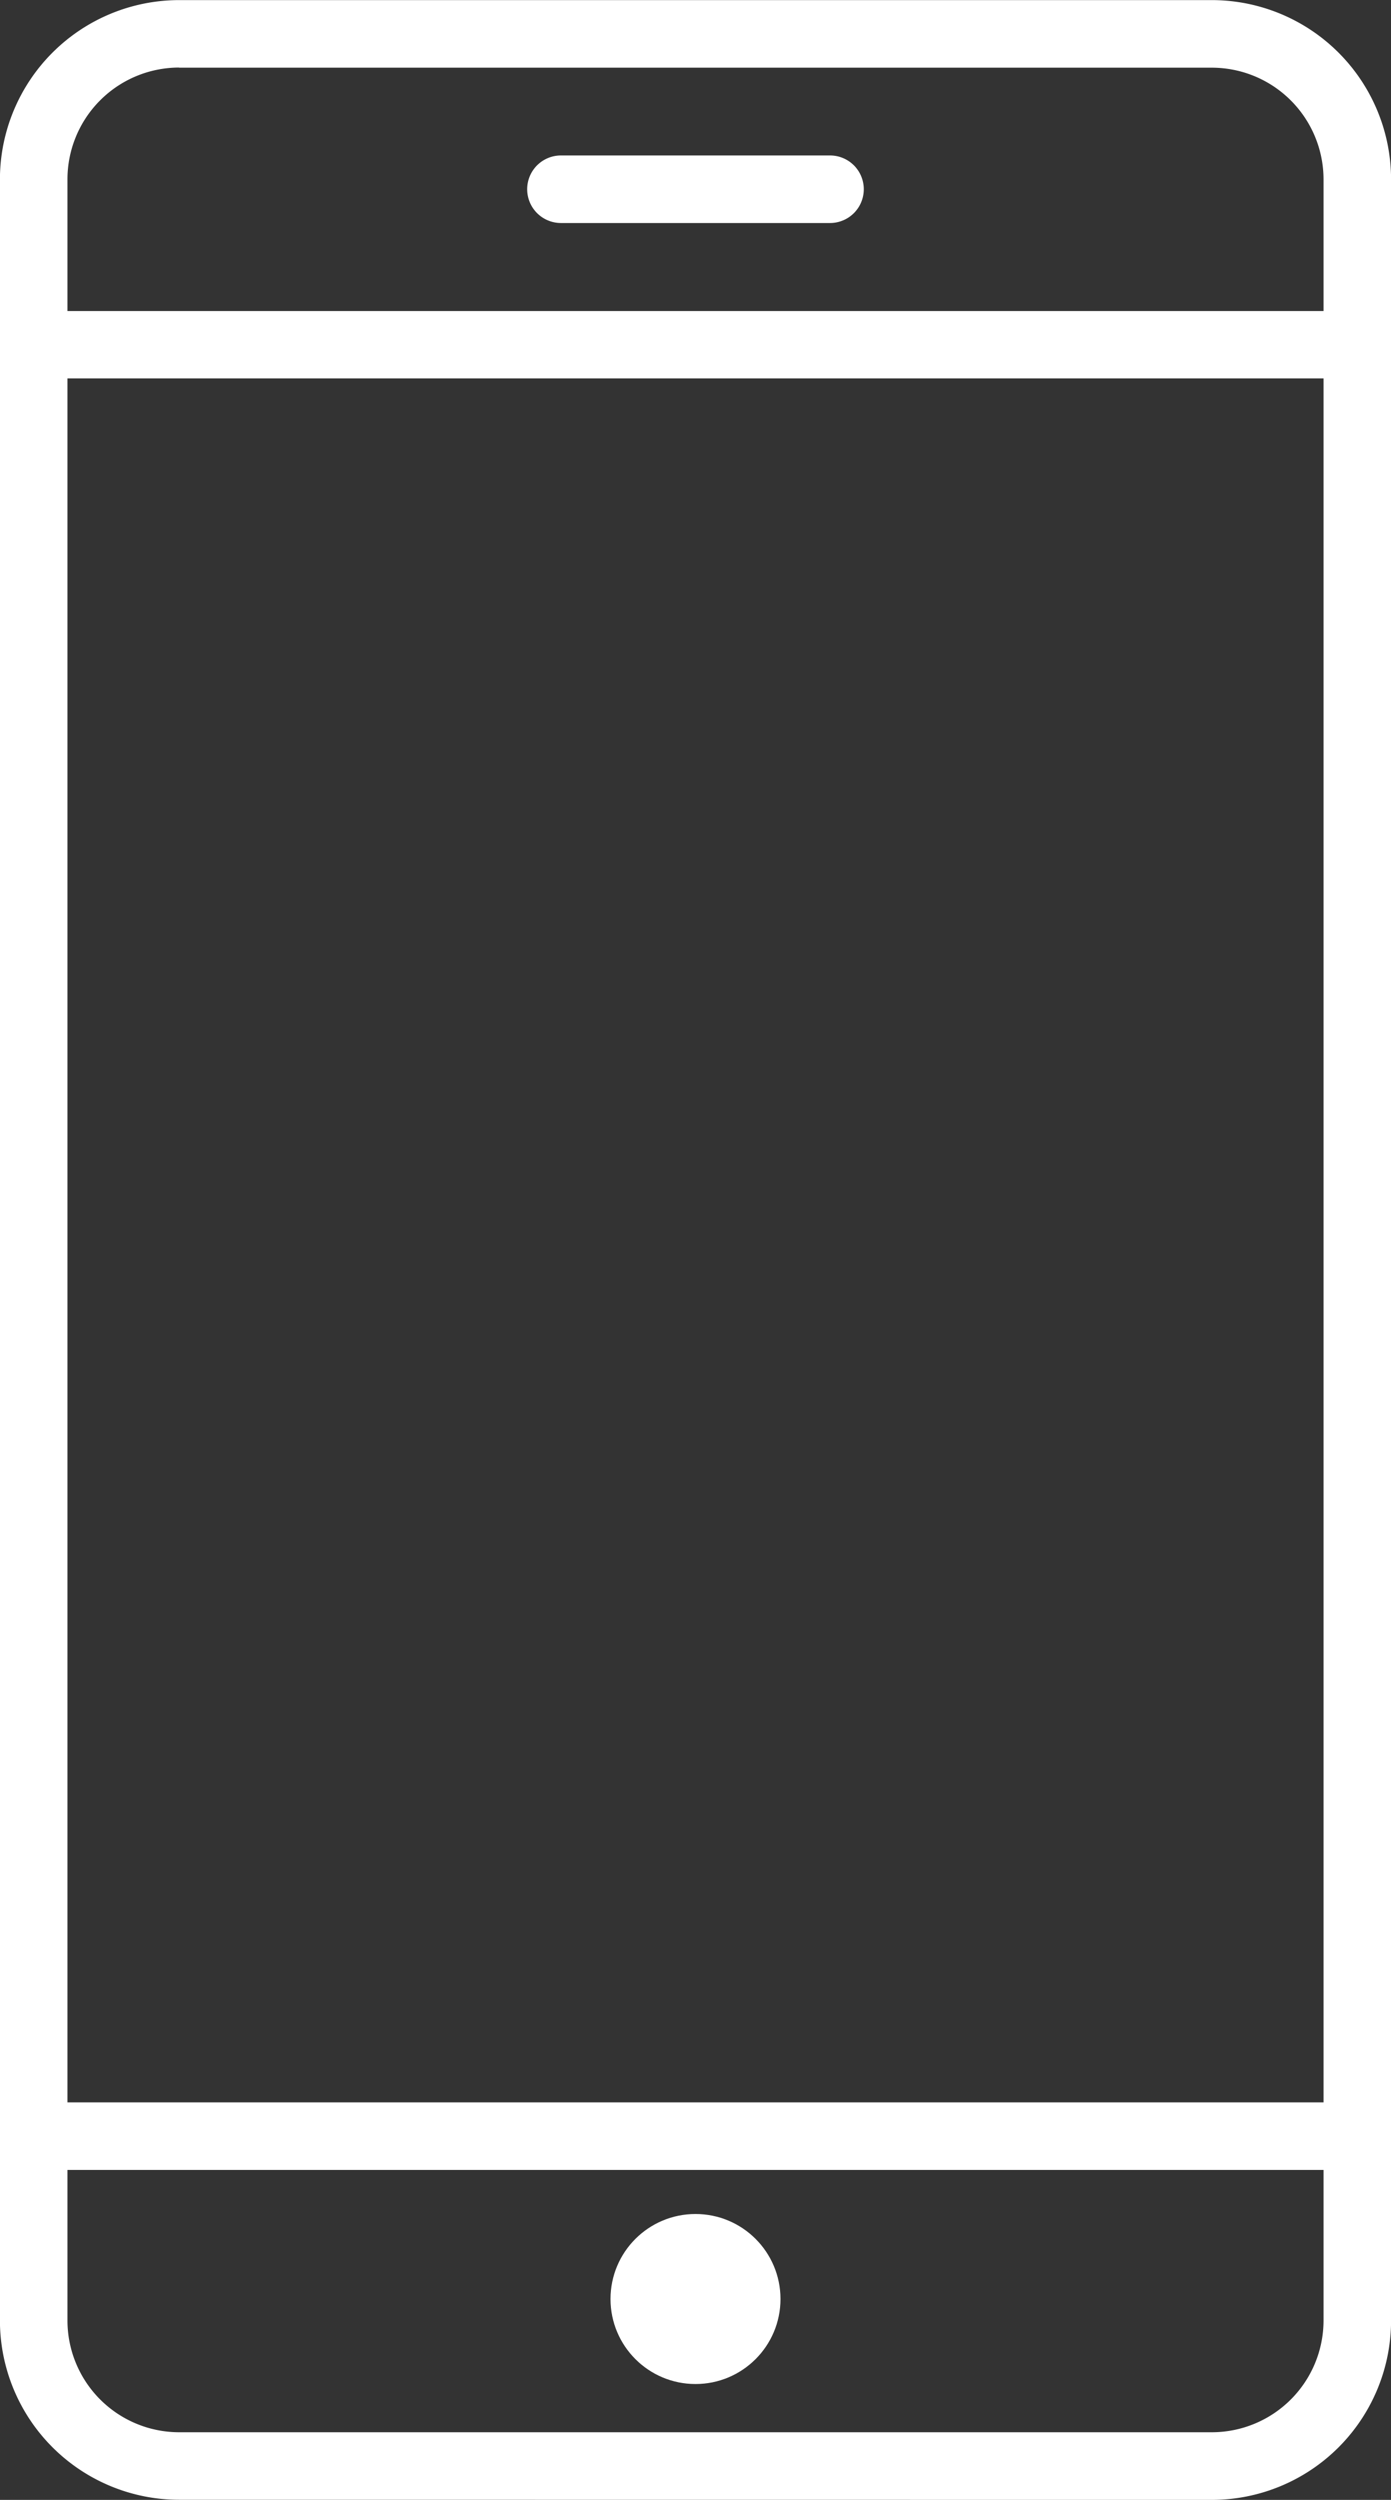 <svg xmlns="http://www.w3.org/2000/svg" viewBox="-2887.598 7063 41.196 74.018">
  <rect x="-2887.598" y="7063" width="41.196" height="74.018" fill="#333333" stroke="none"/>
  <defs>
    <style>
      .cls-1 {
        fill: #fff;
      }
    </style>
  </defs>
  <g id="icon-home-5" transform="translate(-3909 5345)">
    <path id="Path_6584" data-name="Path 6584" class="cls-1" d="M65.292,87.009A5.312,5.312,0,0,0,70.6,81.7V18.3a5.312,5.312,0,0,0-5.306-5.306H34.708A5.312,5.312,0,0,0,29.4,18.3V81.7a5.312,5.312,0,0,0,5.306,5.306ZM31.4,24.195H68.6V75.239H31.4Zm3.306-9.2H65.293A3.31,3.31,0,0,1,68.6,18.3v3.9H31.4V18.3A3.31,3.31,0,0,1,34.708,14.991ZM31.4,81.7V77.239H68.6V81.7a3.31,3.31,0,0,1-3.306,3.306H34.708A3.31,3.31,0,0,1,31.4,81.7Z" transform="translate(992 1705.009)"/>
    <circle id="Ellipse_86" data-name="Ellipse 86" class="cls-1" cx="2.517" cy="2.517" r="2.517" transform="translate(1039.483 1783.553)"/>
    <path id="Path_6585" data-name="Path 6585" class="cls-1" d="M46.015,19.594h7.969a1,1,0,0,0,0-2H46.015a1,1,0,0,0,0,2Z" transform="translate(992 1705.009)"/>
  </g>
</svg>
